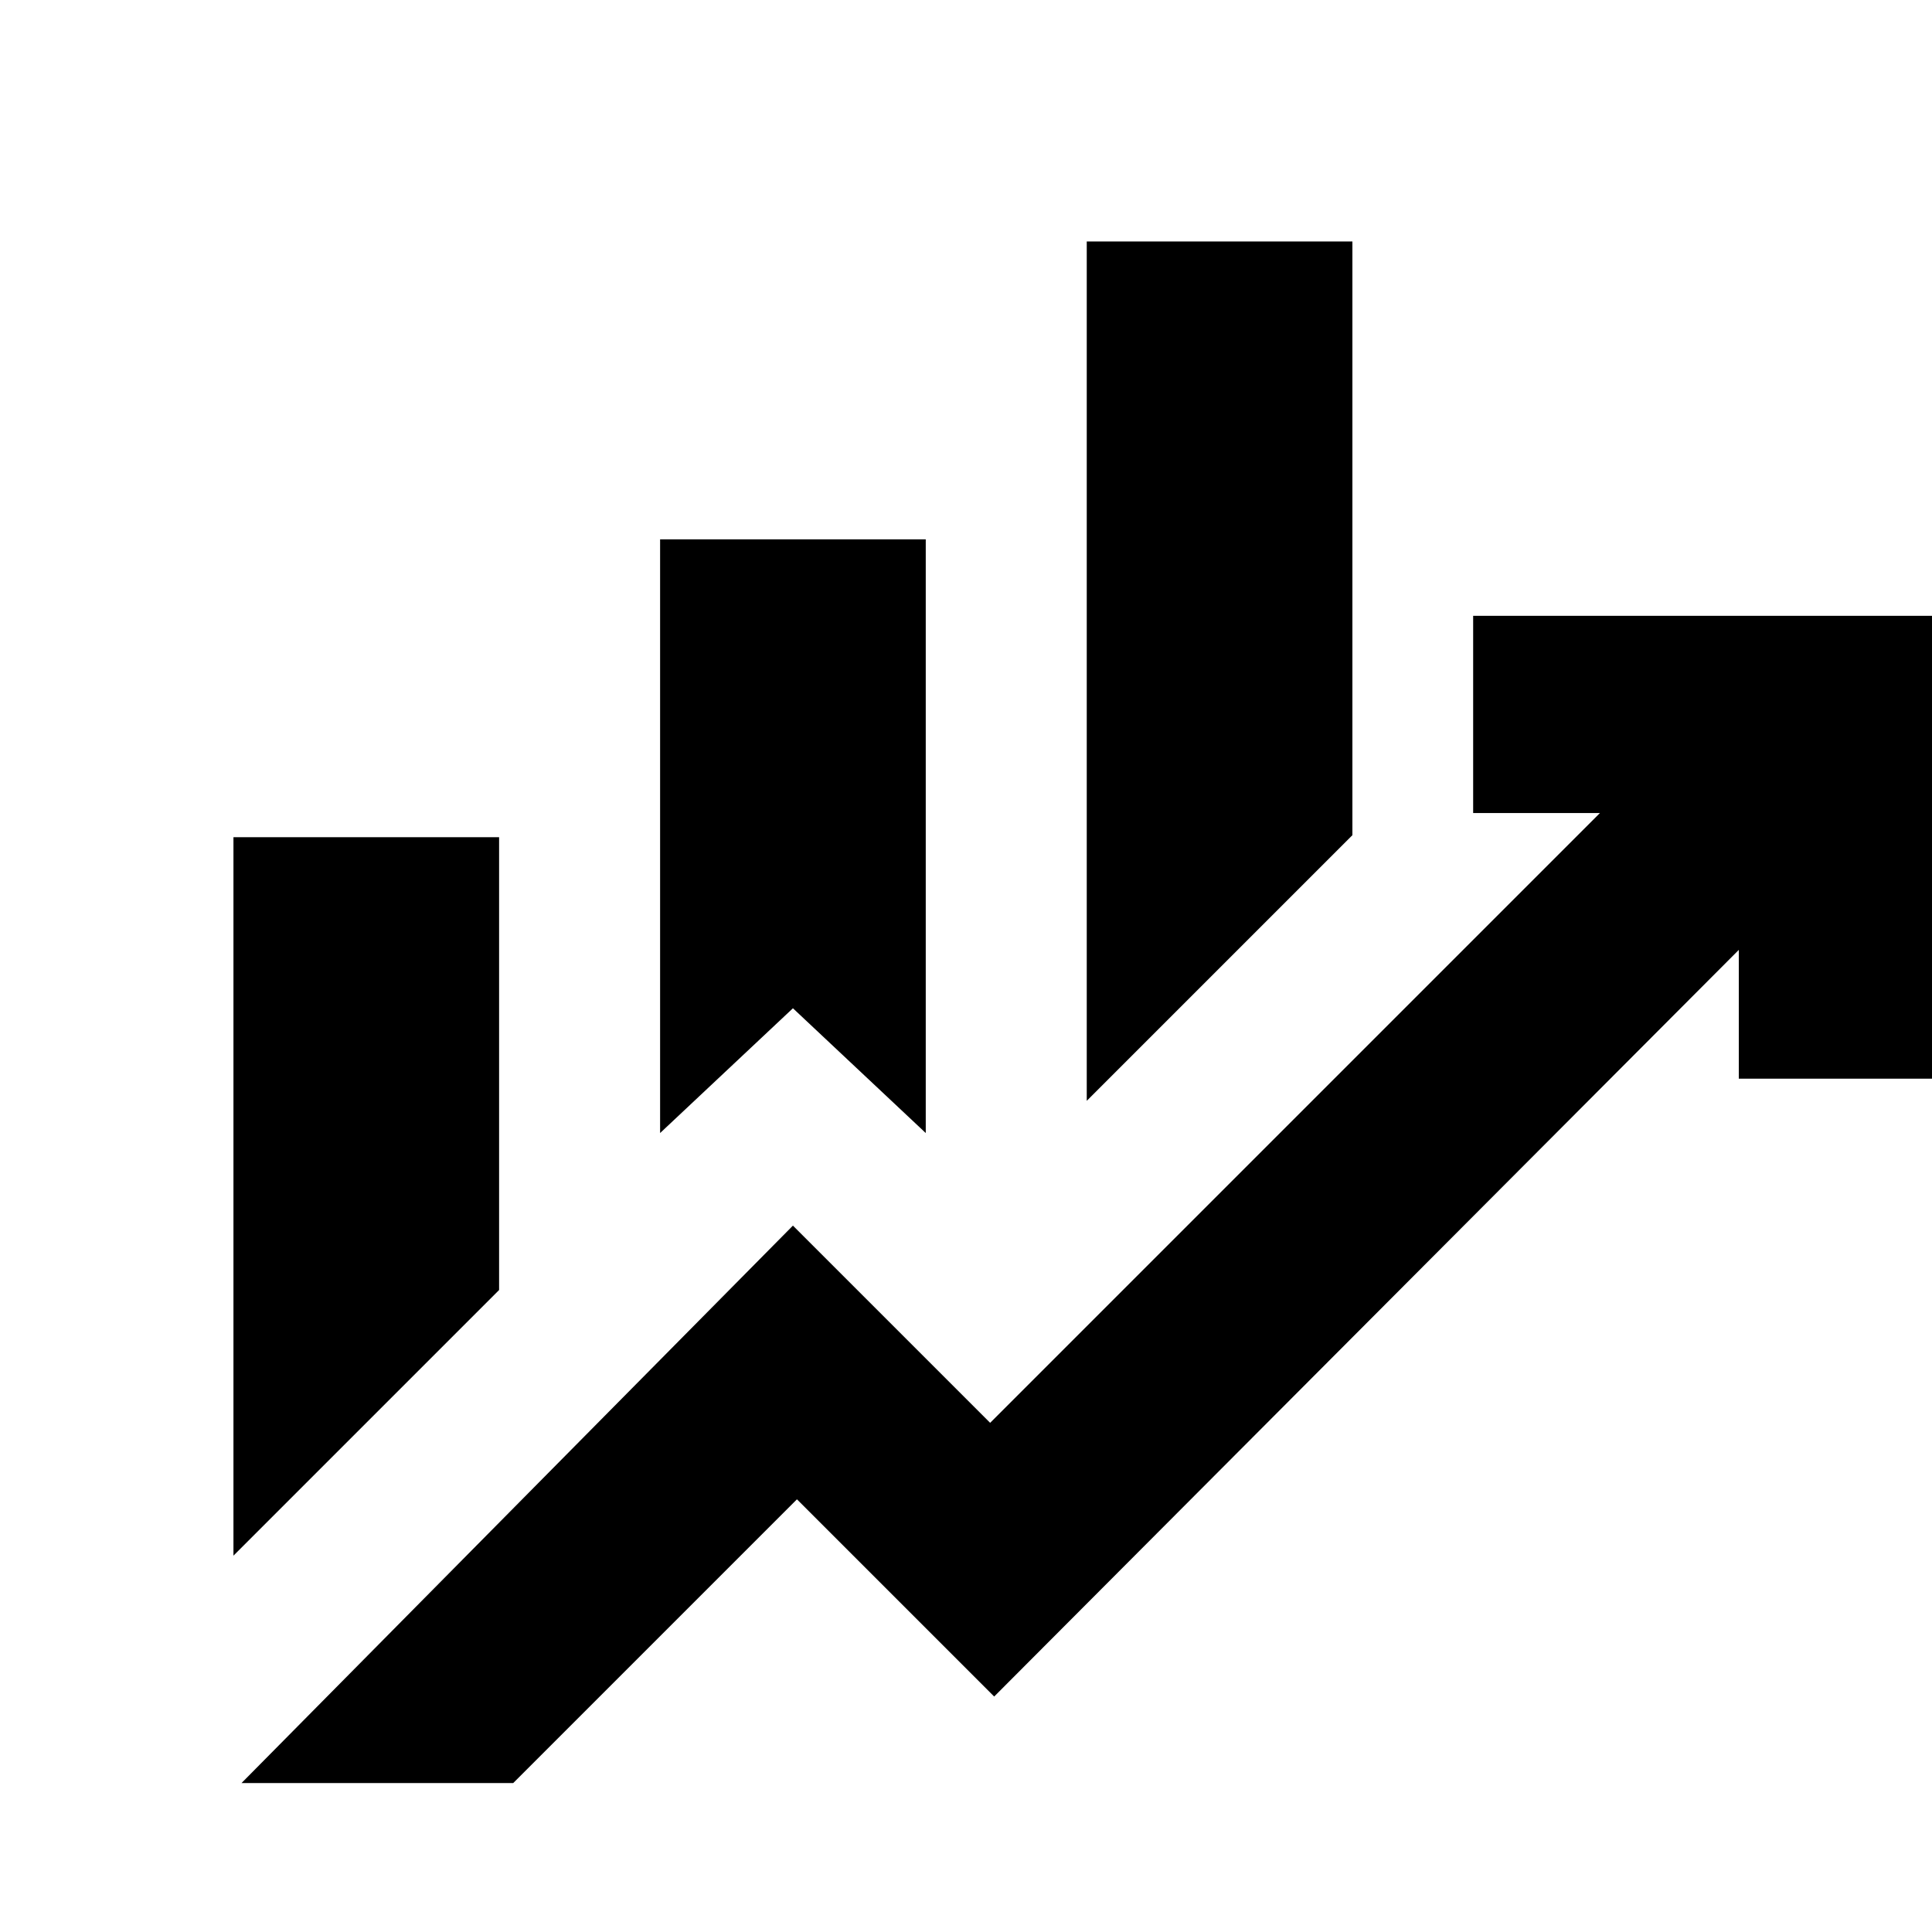 <svg xmlns="http://www.w3.org/2000/svg" height="20" viewBox="0 -960 960 960" width="20"><path d="M328-397v-295h132v295l-66-62-66 62Zm212-16v-427h132v295L540-413ZM116-187v-357h132v225L116-187Zm4 113 274-277 98 98 303-303h-63v-98h230v230h-98v-64L494-117l-98-98L255-74H120Z"/></svg>